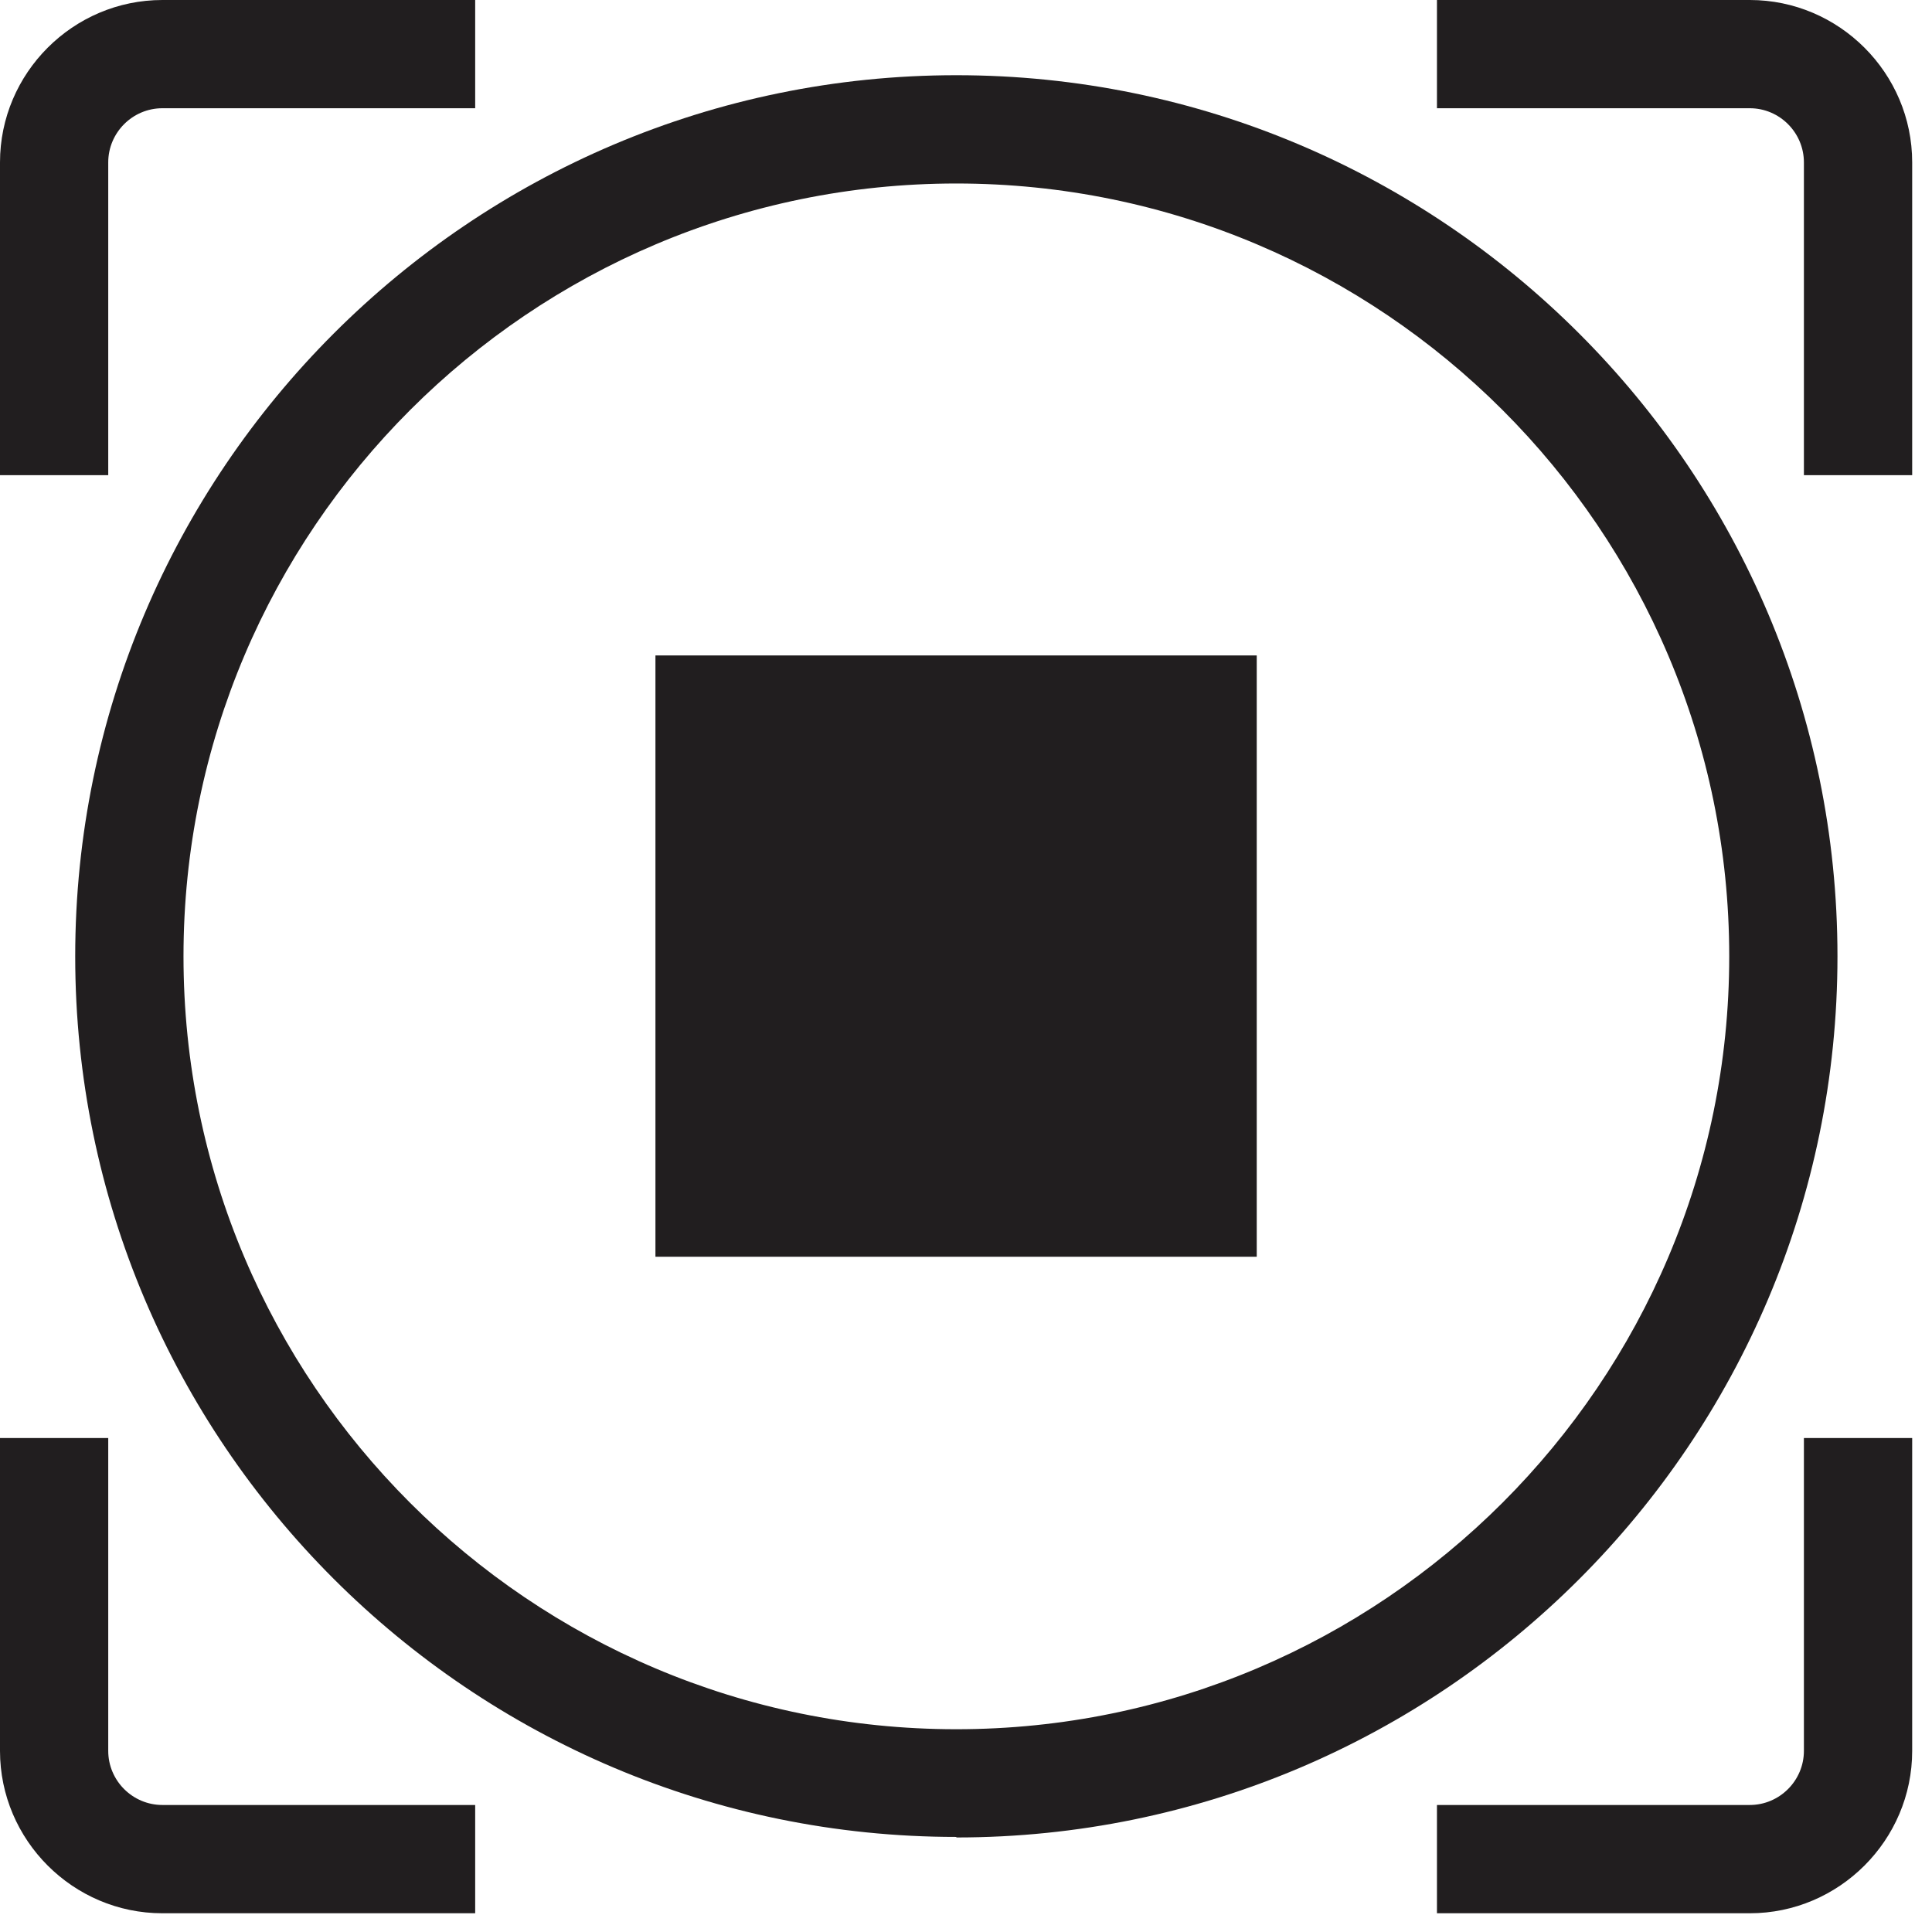 <svg width="43" height="43" viewBox="0 0 43 43" fill="none" xmlns="http://www.w3.org/2000/svg">
<g clip-path="url(#clip0_12_13294)">
<path d="M73.686 10.576C72.071 9.589 70.12 9.095 67.855 9.095C65.591 9.095 63.495 9.625 61.688 10.697C59.881 11.769 58.459 13.251 57.423 15.154C56.387 17.057 55.869 19.274 55.869 21.815C55.869 24.357 56.399 26.67 57.447 28.549C58.495 30.44 59.989 31.886 61.904 32.91C63.82 33.934 66.121 34.44 68.795 34.44C70.566 34.44 72.312 34.151 74.059 33.584C75.793 33.018 77.215 32.235 78.323 31.235L76.817 27.73C75.613 28.694 74.336 29.404 72.987 29.862C71.638 30.308 70.252 30.537 68.855 30.537C67.084 30.537 65.603 30.199 64.398 29.537C63.193 28.874 62.29 27.875 61.664 26.561C61.182 25.538 60.893 24.321 60.784 22.924H78.721V21.225C78.721 18.72 78.287 16.563 77.42 14.768C76.552 12.961 75.312 11.576 73.686 10.588V10.576ZM64.073 13.757C65.157 13.022 66.482 12.648 68.06 12.648C70.132 12.648 71.722 13.335 72.818 14.708C73.806 15.937 74.336 17.66 74.432 19.816H60.844C60.965 18.707 61.218 17.708 61.603 16.804C62.169 15.503 63.001 14.479 64.085 13.745L64.073 13.757Z" fill="#211E1F"/>
<path d="M98.043 18.563H83.611V22.671H98.043V18.563Z" fill="#211E1F"/>
<path d="M123.809 10.372C122.424 9.516 120.773 9.095 118.87 9.095C117.533 9.095 116.292 9.312 115.136 9.745C113.979 10.179 112.968 10.793 112.076 11.6C111.45 12.166 110.92 12.853 110.438 13.576L111.052 9.54H106.089L100.825 43.004H105.884L108.017 29.513C108.619 31.043 109.534 32.223 110.811 33.03C112.293 33.97 114.004 34.428 115.943 34.428C118.509 34.428 120.713 33.765 122.532 32.428C124.351 31.091 125.748 29.296 126.712 27.043C127.676 24.791 128.17 22.309 128.17 19.599C128.17 17.431 127.784 15.563 127.013 13.985C126.242 12.419 125.17 11.203 123.785 10.348L123.809 10.372ZM122.159 25.2C121.544 26.814 120.653 28.115 119.472 29.079C118.304 30.043 116.87 30.537 115.16 30.537C113.257 30.537 111.775 29.958 110.703 28.778C109.631 27.61 109.101 25.935 109.101 23.767C109.101 21.767 109.414 19.948 110.052 18.334C110.691 16.72 111.594 15.431 112.787 14.479C113.979 13.528 115.401 13.046 117.075 13.046C118.942 13.046 120.412 13.624 121.484 14.768C122.556 15.925 123.086 17.599 123.086 19.804C123.086 21.779 122.773 23.574 122.159 25.188V25.2Z" fill="#211E1F"/>
<path d="M150.021 10.444C148.6 9.54 146.672 9.095 144.239 9.095C142.974 9.095 141.709 9.215 140.457 9.444C139.204 9.673 138.023 10.01 136.903 10.444C135.783 10.878 134.819 11.383 134.024 11.95L135.277 15.551C136.614 14.648 137.963 13.998 139.336 13.6C140.71 13.202 142.143 12.998 143.649 12.998C145.648 12.998 147.046 13.467 147.829 14.395C148.612 15.335 148.853 16.684 148.551 18.454L148.359 19.659H144.889C141.685 19.659 139.059 19.924 137.023 20.43C134.988 20.948 133.494 21.743 132.542 22.815C131.591 23.887 131.121 25.285 131.121 27.019C131.121 28.417 131.482 29.681 132.229 30.802C132.964 31.922 133.952 32.801 135.18 33.452C136.421 34.102 137.746 34.428 139.192 34.428C140.36 34.428 141.493 34.223 142.577 33.825C143.661 33.428 144.649 32.777 145.528 31.898C146.01 31.416 146.407 30.874 146.757 30.284L146.203 33.982H150.961L153.213 19.756C153.551 17.647 153.454 15.792 152.936 14.19C152.418 12.588 151.455 11.335 150.033 10.432L150.021 10.444ZM146.263 27.899C145.576 28.85 144.757 29.573 143.781 30.079C142.818 30.585 141.758 30.826 140.625 30.826C139.384 30.826 138.324 30.476 137.445 29.778C136.554 29.079 136.12 28.055 136.12 26.718C136.12 25.718 136.409 24.923 136.975 24.333C137.541 23.755 138.505 23.345 139.854 23.104C141.203 22.875 143.034 22.755 145.335 22.755H147.853L147.588 24.453C147.383 25.791 146.949 26.935 146.263 27.887V27.899Z" fill="#211E1F"/>
<path d="M164.019 13.853C165.006 13.154 166.368 12.805 168.102 12.805C169.5 12.805 170.825 13.01 172.065 13.431C173.306 13.853 174.426 14.503 175.426 15.407L177.028 12.094C176.366 11.432 175.559 10.878 174.619 10.444C173.679 10.01 172.668 9.673 171.583 9.444C170.499 9.215 169.415 9.095 168.355 9.095C166.187 9.095 164.308 9.444 162.718 10.143C161.128 10.841 159.923 11.781 159.116 12.95C158.297 14.118 157.887 15.443 157.887 16.913C157.887 18.515 158.393 19.852 159.393 20.924C160.393 21.996 161.766 22.707 163.501 23.08L168.162 24.128C169.126 24.357 169.873 24.718 170.391 25.2C170.909 25.682 171.174 26.308 171.174 27.079C171.174 28.212 170.704 29.115 169.764 29.79C168.825 30.452 167.512 30.79 165.801 30.79C164.838 30.79 163.85 30.693 162.874 30.488C161.886 30.284 160.947 29.995 160.043 29.609C159.14 29.224 158.285 28.73 157.49 28.127L155.731 31.488C156.899 32.428 158.357 33.151 160.116 33.669C161.874 34.187 163.742 34.452 165.753 34.452C167.765 34.452 169.524 34.151 171.041 33.548C172.559 32.946 173.74 32.066 174.571 30.898C175.402 29.73 175.824 28.344 175.824 26.742C175.824 25.14 175.318 23.827 174.294 22.815C173.27 21.791 171.836 21.069 169.957 20.635L165.295 19.587C164.332 19.382 163.621 19.033 163.187 18.515C162.754 17.997 162.537 17.382 162.537 16.684C162.537 15.515 163.031 14.576 164.019 13.877V13.853Z" fill="#211E1F"/>
<path d="M192.929 20.623L188.267 19.575C187.303 19.37 186.593 19.021 186.159 18.503C185.725 17.985 185.509 17.37 185.509 16.672C185.509 15.503 186.003 14.564 186.99 13.865C187.978 13.166 189.339 12.817 191.074 12.817C192.483 12.817 193.796 13.022 195.037 13.443C196.278 13.865 197.386 14.515 198.398 15.419L200 12.106C199.325 11.444 198.53 10.89 197.591 10.456C196.651 10.022 195.639 9.685 194.555 9.456C193.471 9.227 192.399 9.107 191.327 9.107C189.159 9.107 187.279 9.456 185.689 10.155C184.099 10.854 182.907 11.793 182.088 12.961C181.268 14.13 180.859 15.455 180.859 16.925C180.859 18.527 181.365 19.864 182.365 20.936C183.364 22.008 184.738 22.719 186.472 23.092L191.134 24.14C192.098 24.369 192.845 24.73 193.363 25.212C193.881 25.694 194.134 26.32 194.134 27.091C194.134 28.224 193.664 29.127 192.736 29.802C191.797 30.464 190.484 30.802 188.773 30.802C187.809 30.802 186.822 30.705 185.846 30.5C184.858 30.296 183.919 30.007 183.015 29.621C182.112 29.236 181.256 28.742 180.461 28.14L178.703 31.5C179.871 32.44 181.329 33.163 183.087 33.681C184.846 34.199 186.713 34.464 188.725 34.464C190.737 34.464 192.483 34.163 194.013 33.56C195.531 32.958 196.711 32.078 197.543 30.91C198.374 29.742 198.795 28.356 198.795 26.754C198.795 25.152 198.289 23.839 197.266 22.827C196.242 21.803 194.808 21.081 192.929 20.647V20.623Z" fill="#211E1F"/>
<path d="M27.971 14.588H14.588V27.971H27.971V14.588Z" fill="#211E1F"/>
<path d="M21.285 40.884C10.468 40.884 1.674 32.091 1.674 21.285C1.674 10.48 10.468 1.674 21.285 1.674C32.103 1.674 40.896 10.468 40.896 21.285C40.896 32.103 32.103 40.896 21.285 40.896V40.884ZM21.285 4.084C11.805 4.084 4.084 11.793 4.084 21.285C4.084 30.778 11.793 38.487 21.285 38.487C30.765 38.487 38.487 30.778 38.487 21.285C38.487 11.793 30.765 4.084 21.285 4.084Z" fill="#211E1F"/>
<path d="M2.409 10.576H0V3.614C0 1.626 1.626 0 3.614 0H10.576V2.409H3.614C2.951 2.409 2.409 2.951 2.409 3.614V10.576Z" fill="#211E1F"/>
<path d="M42.559 10.576H40.149V3.614C40.149 2.951 39.607 2.409 38.945 2.409H31.982V0H38.945C40.932 0 42.559 1.626 42.559 3.614V10.576Z" fill="#211E1F"/>
<path d="M38.945 42.583H31.982V40.173H38.945C39.607 40.173 40.149 39.631 40.149 38.969V32.006H42.559V38.969C42.559 40.956 40.932 42.583 38.945 42.583Z" fill="#211E1F"/>
<path d="M10.576 42.583H3.614C1.626 42.583 0 40.956 0 38.969V32.006H2.409V38.969C2.409 39.631 2.951 40.173 3.614 40.173H10.576V42.583Z" fill="#211E1F"/>
</g>
<defs>
<clipPath id="clip0_12_13294">
<rect width="43" height="43" fill="white"/>
</clipPath>
</defs>
</svg>
